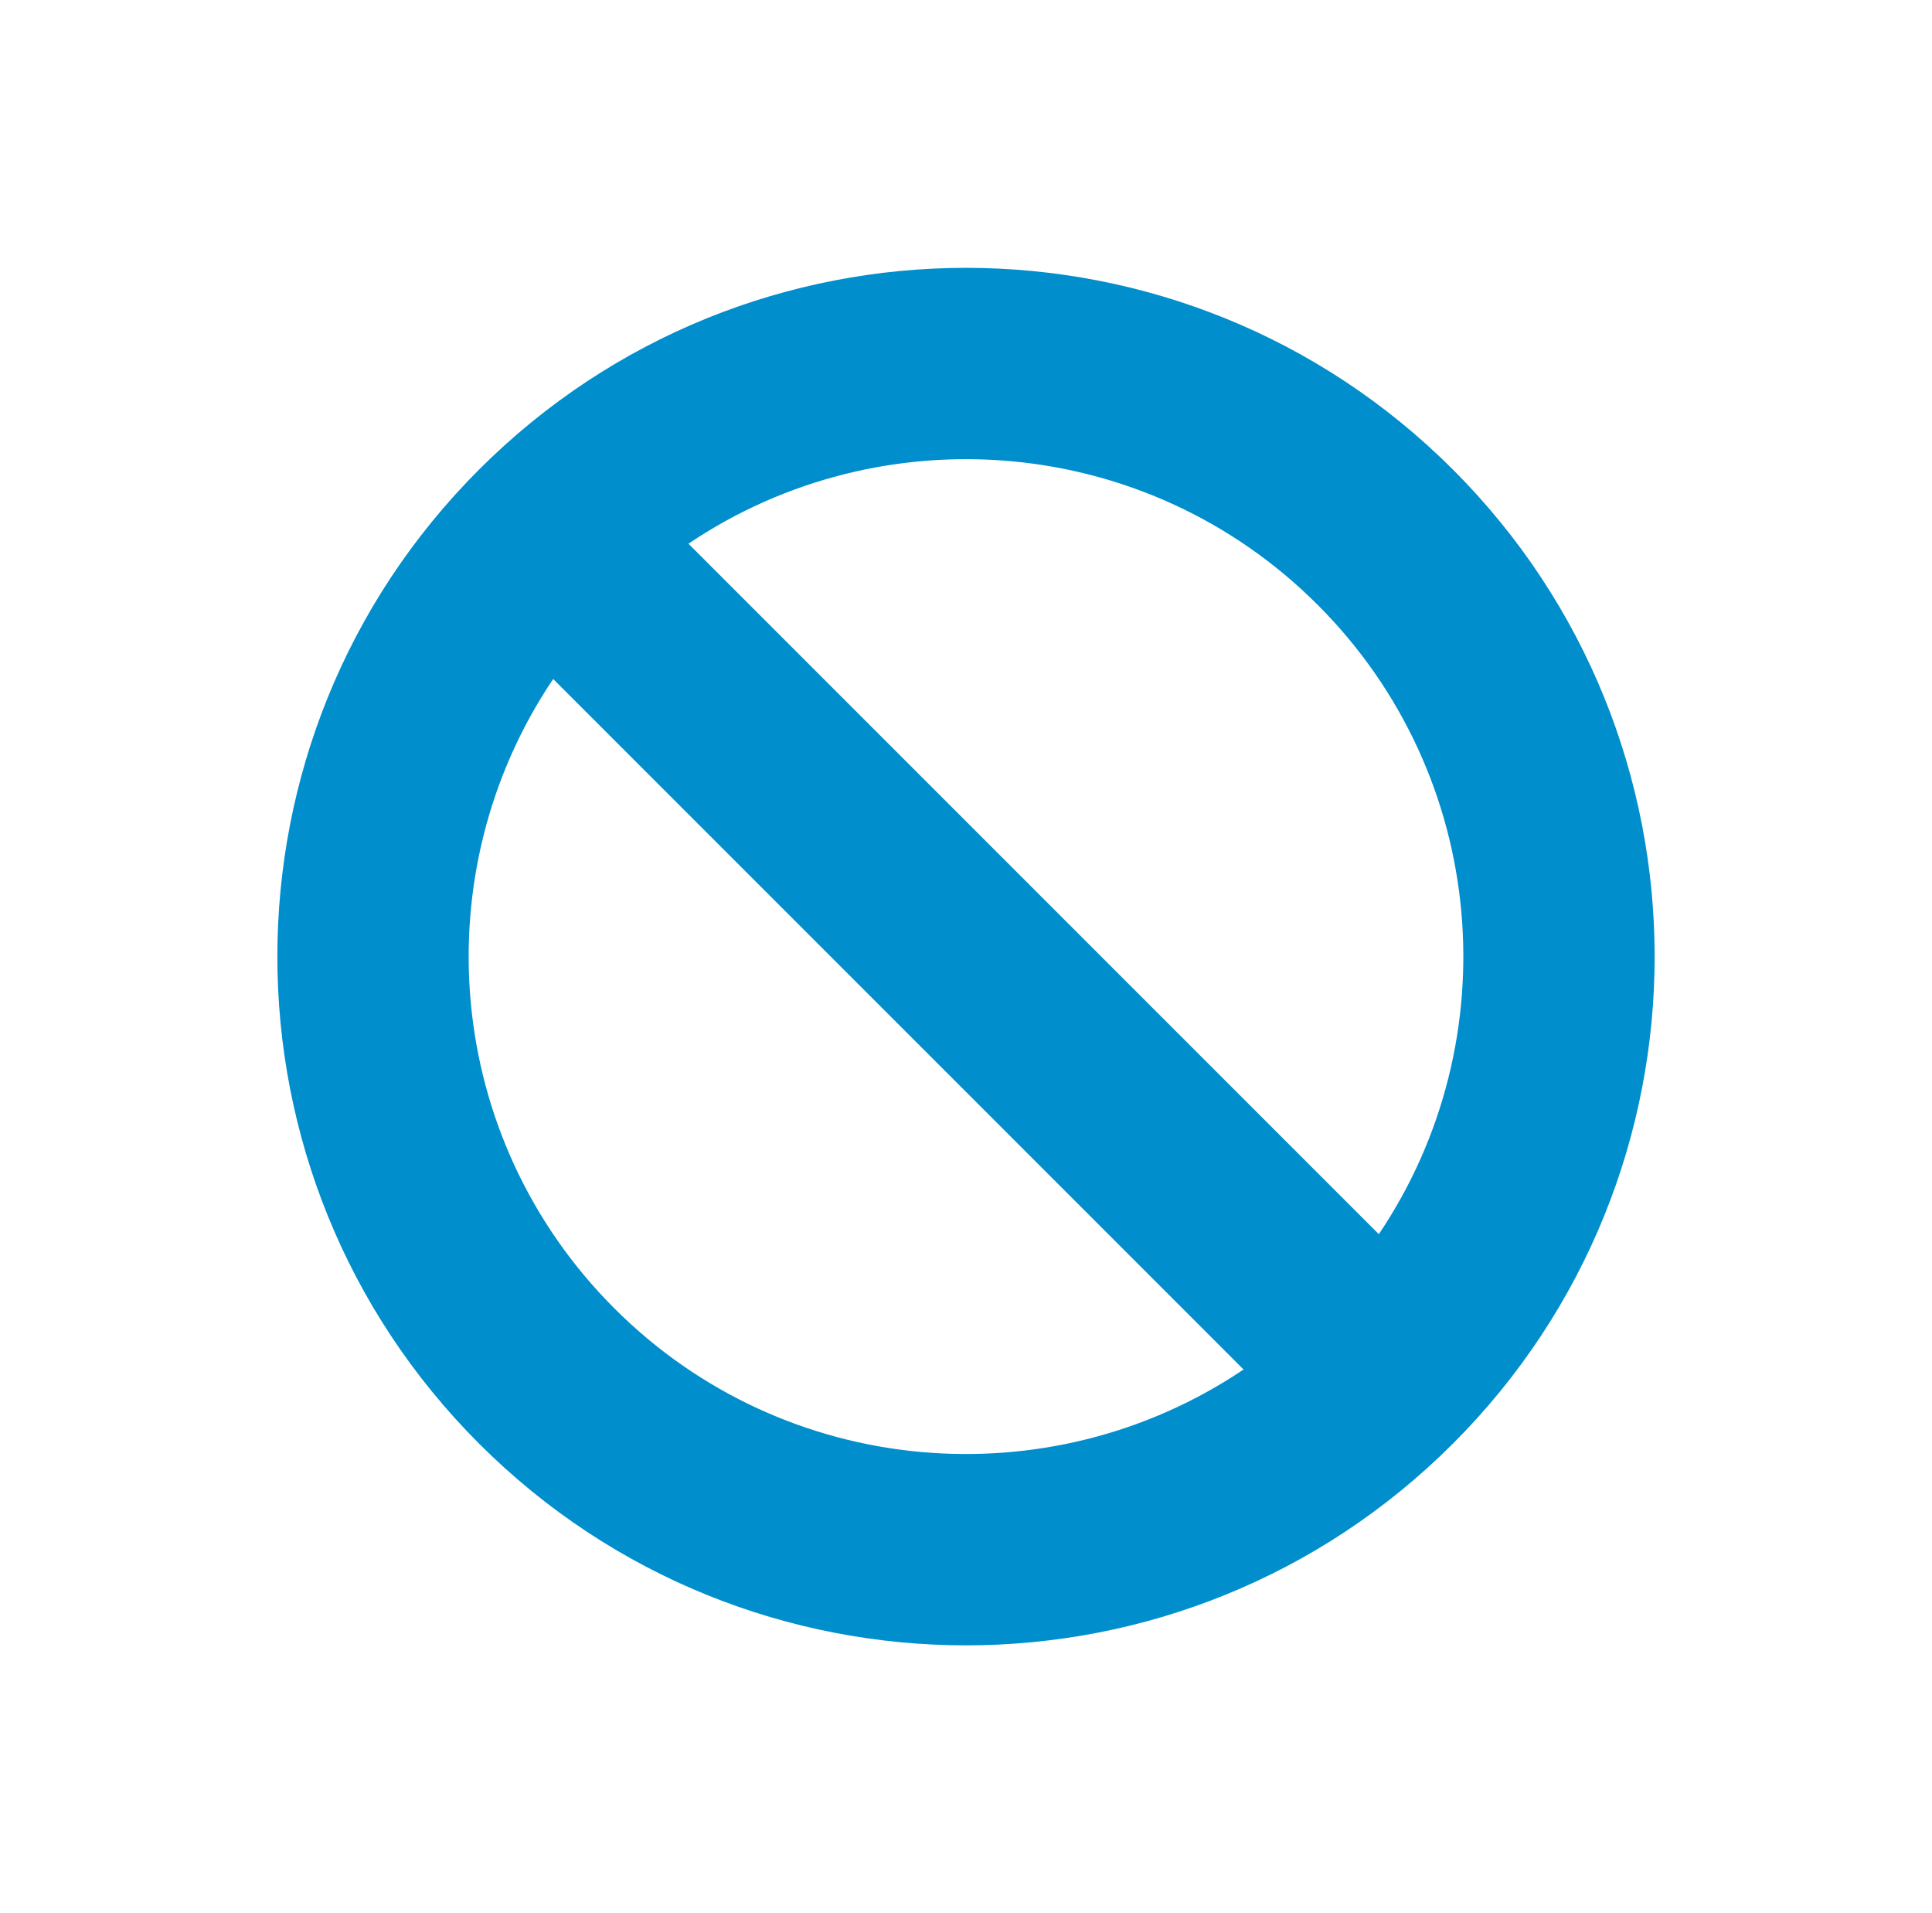<svg width="101" height="100" viewBox="0 0 101 100" fill="none" xmlns="http://www.w3.org/2000/svg">
<path fill-rule="evenodd" clip-rule="evenodd" d="M65.01 71.581L28.919 35.49C22.106 45.601 23.171 59.441 32.115 68.385C41.059 77.329 54.899 78.394 65.01 71.581ZM72.081 64.51C78.894 54.399 77.829 40.559 68.885 31.615C59.941 22.671 46.101 21.606 35.99 28.419L72.081 64.51ZM75.956 24.544C90.015 38.603 90.015 61.397 75.956 75.456C61.897 89.515 39.103 89.515 25.044 75.456C10.985 61.397 10.985 38.603 25.044 24.544C39.103 10.485 61.897 10.485 75.956 24.544Z" fill="#008ECC"/>
</svg>

